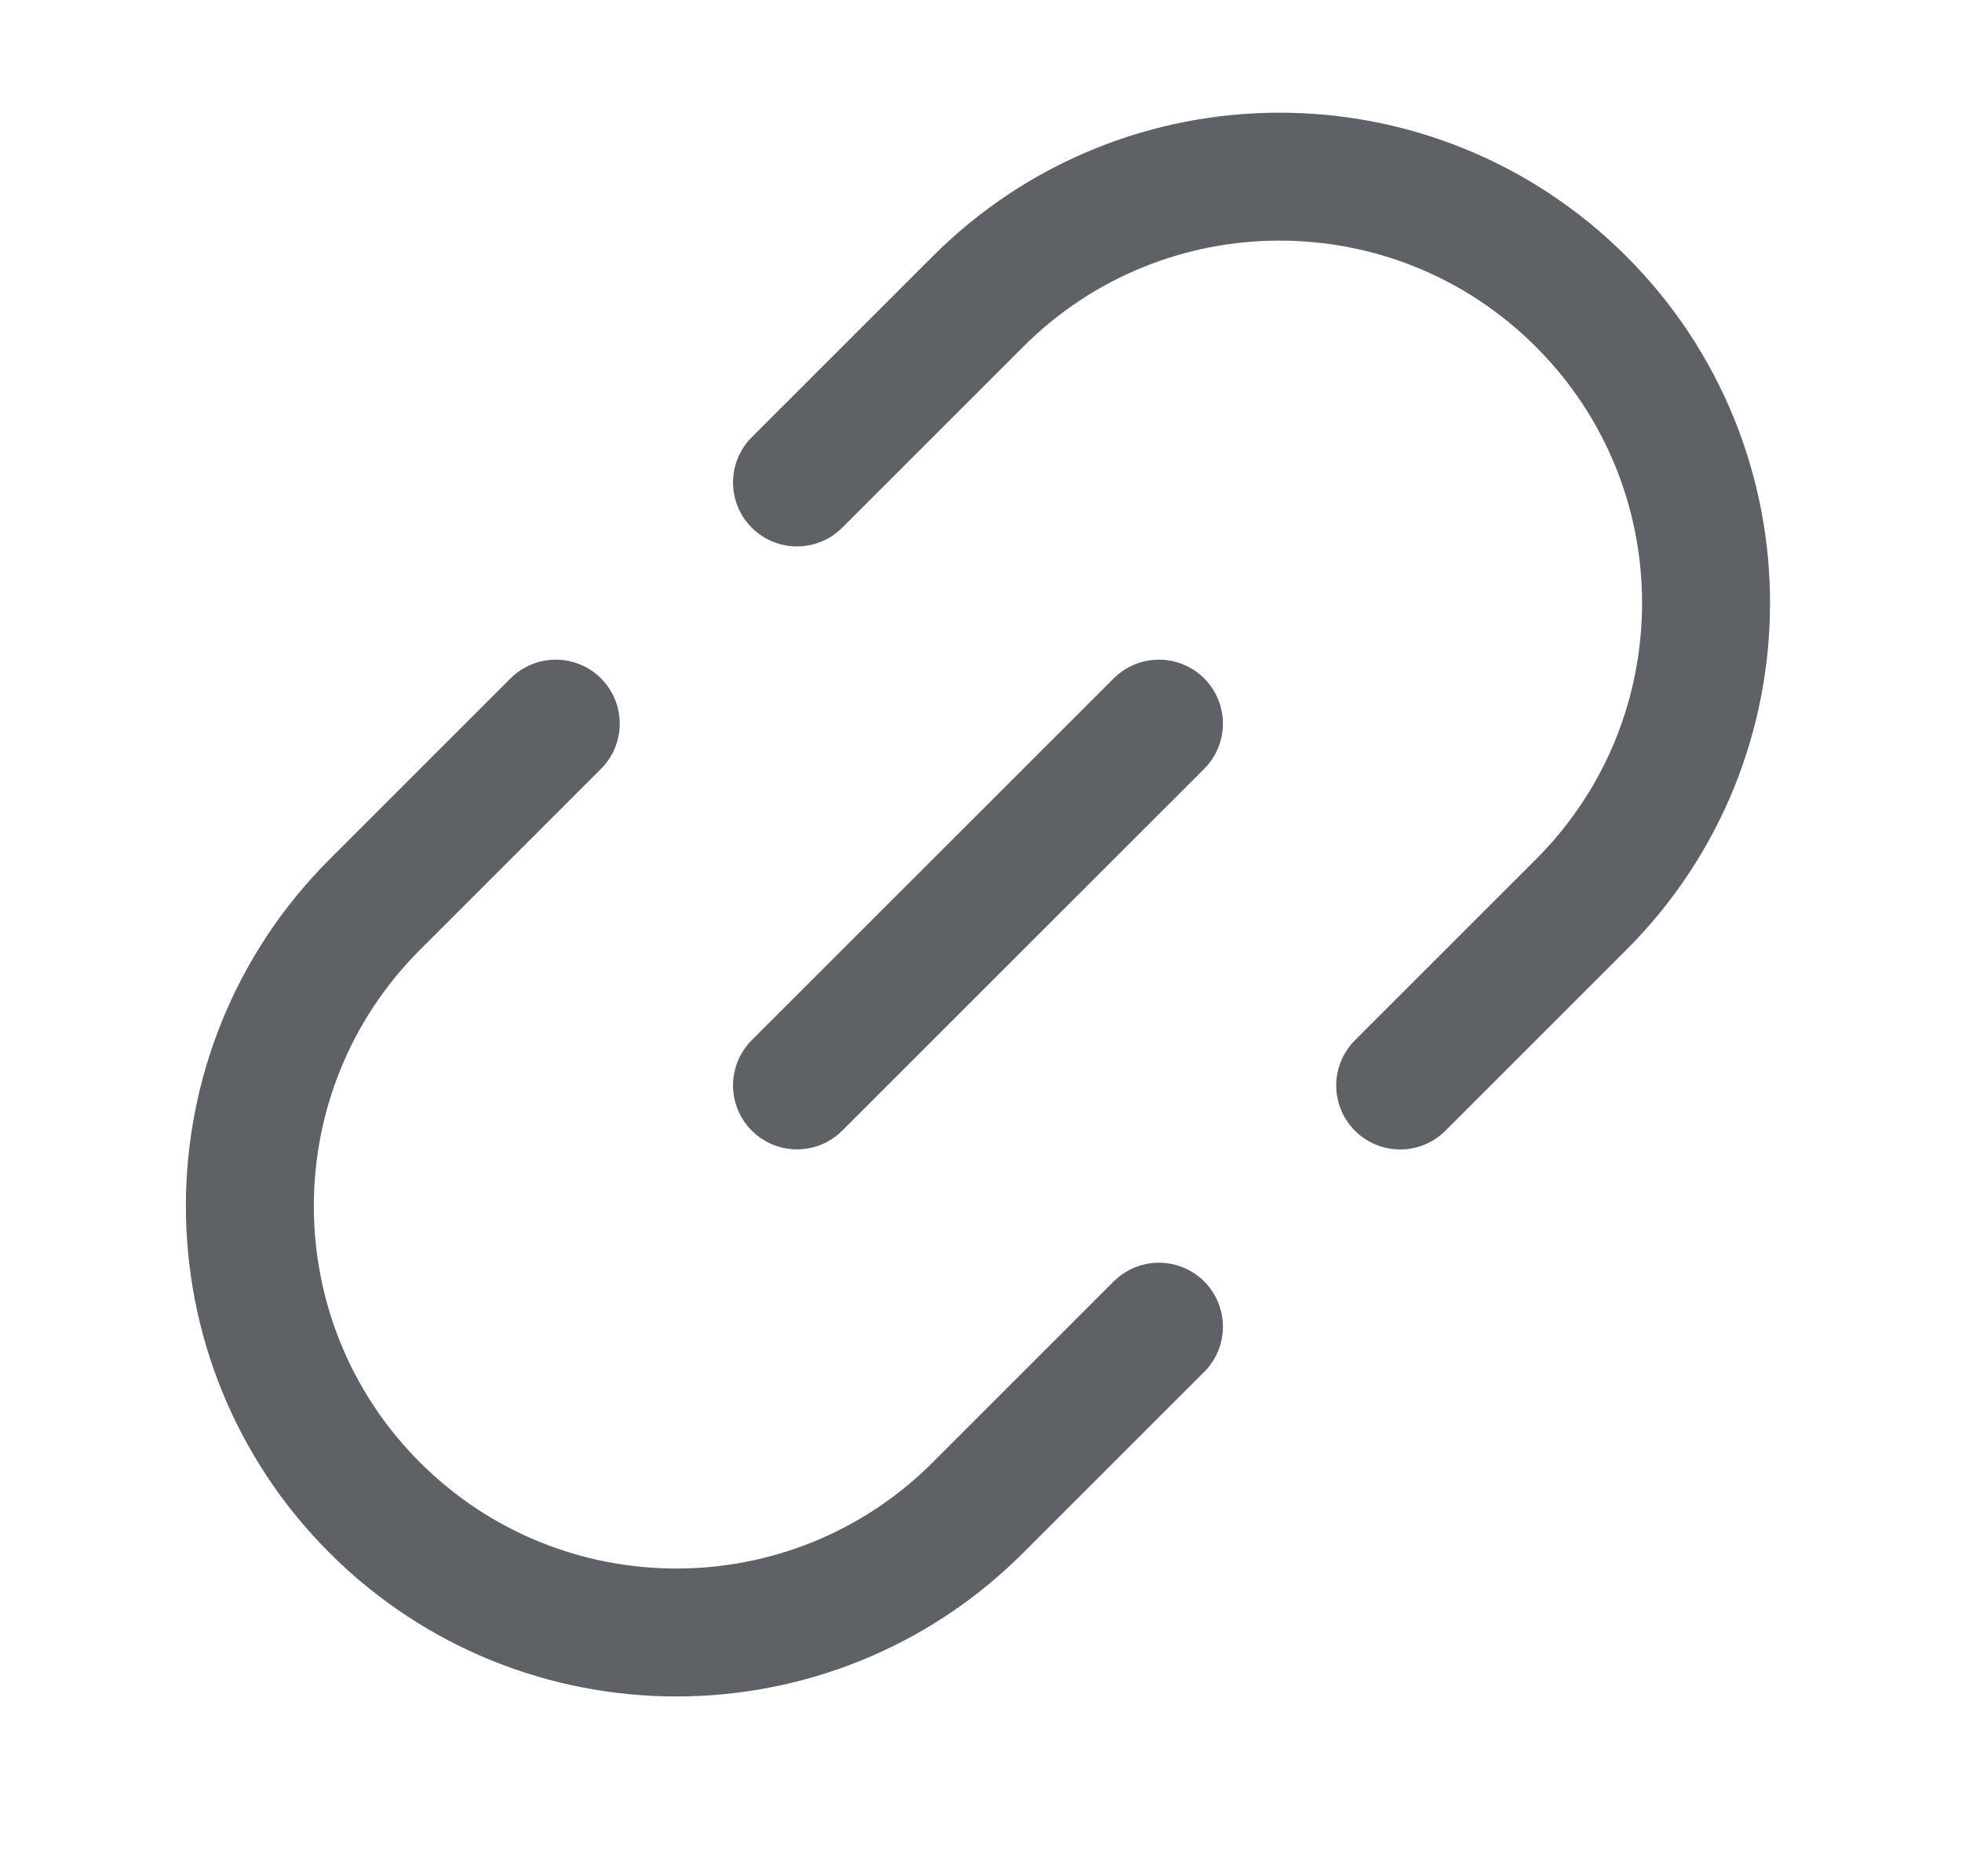 <svg width="23" height="22" viewBox="0 0 23 22" fill="none" xmlns="http://www.w3.org/2000/svg">
<g id="Link">
<path id="Rectangle 74" d="M16.414 12.728L18.535 10.607C20.488 8.654 20.488 5.488 18.535 3.536V3.536C16.583 1.583 13.417 1.583 11.464 3.536L9.343 5.657M13.586 15.556L11.464 17.678C9.512 19.63 6.346 19.63 4.393 17.678V17.678C2.441 15.725 2.441 12.559 4.393 10.607L6.515 8.485" stroke="#5E6165" stroke-width="1.5" stroke-linecap="round"/>
<path id="Line" d="M13.586 8.485L9.343 12.727" stroke="#5E6165" stroke-width="1.5" stroke-linecap="round" stroke-linejoin="round"/>
</g>
</svg>
